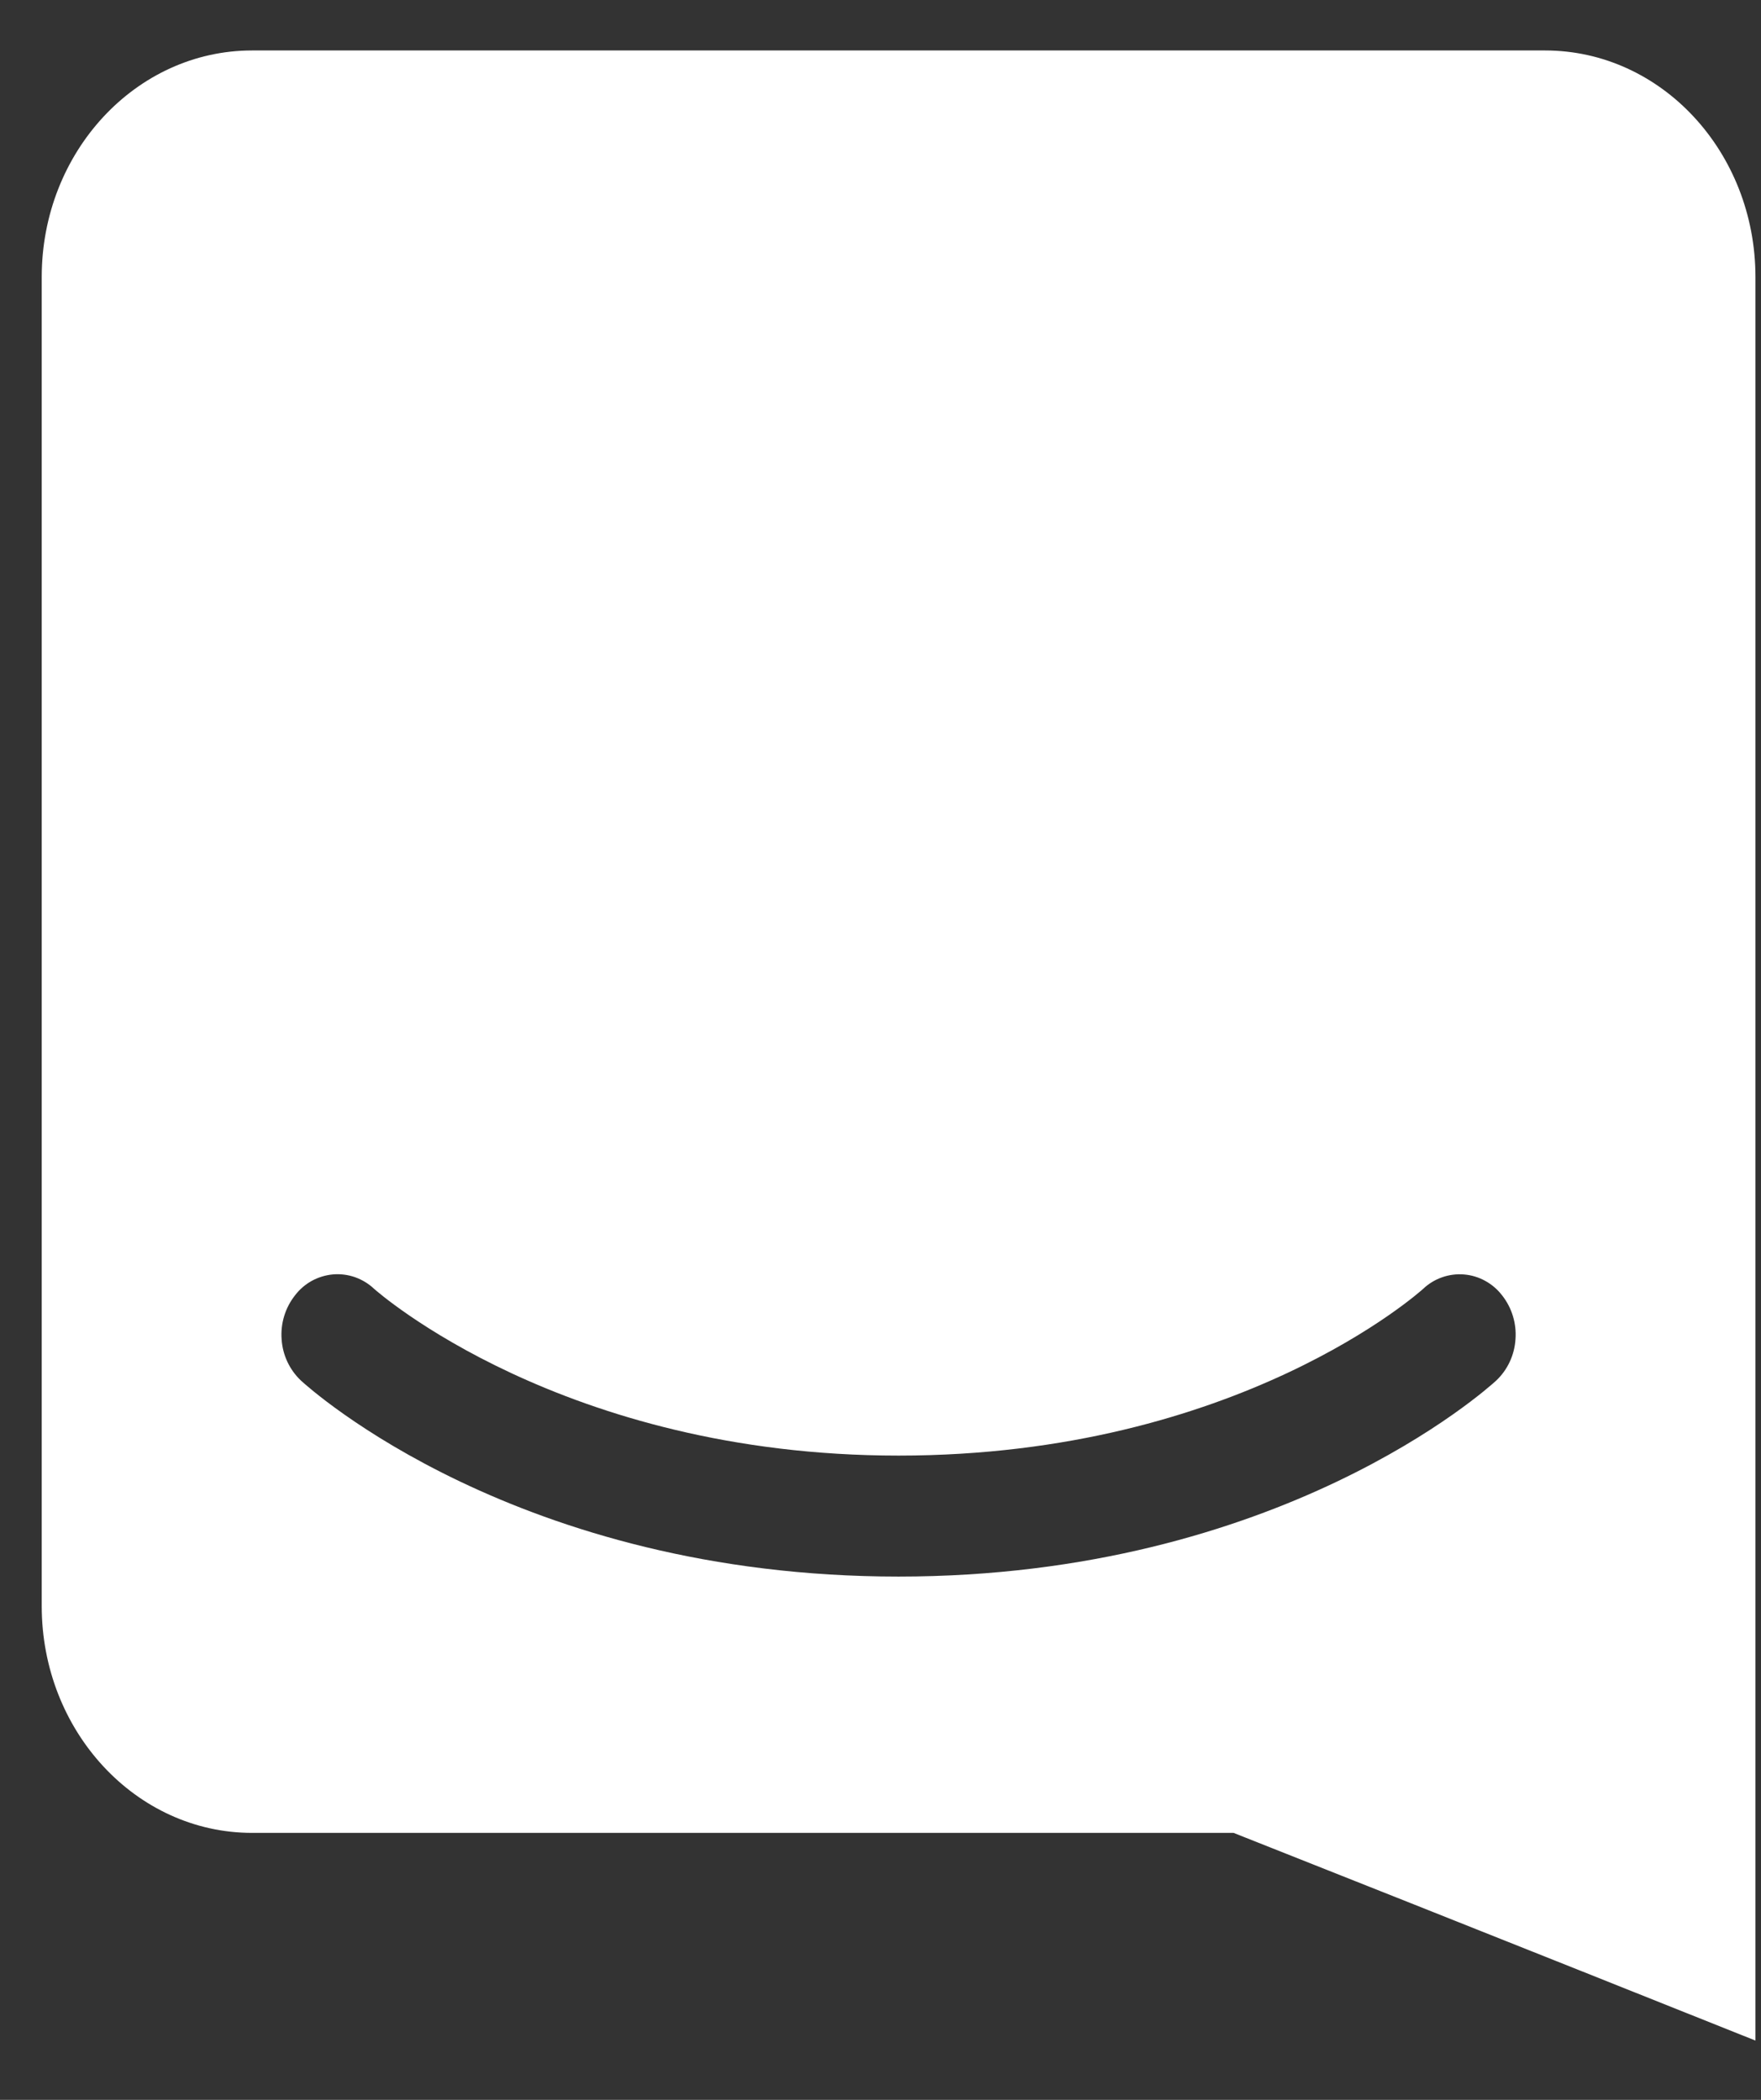 <svg width="26" height="31" viewBox="0 0 26 31" fill="none" xmlns="http://www.w3.org/2000/svg">
<rect x="0" y="0" width="26" height="31" fill="#333333" stroke="none"/>
<g clip-path="url(#clip0_756_227)">
<path d="M25.918 30.125C25.918 30.125 21.659 28.422 18.213 27.059H3.722C2.008 27.059 0.616 25.558 0.616 23.71V4.09C0.616 2.244 2.008 0.745 3.722 0.745H22.812C24.527 0.745 25.918 2.243 25.918 4.091V20.989H25.918V30.125ZM22.178 19.124C22.11 19.036 22.026 18.963 21.929 18.91C21.832 18.856 21.725 18.824 21.615 18.815C21.506 18.806 21.395 18.82 21.291 18.857C21.187 18.893 21.091 18.952 21.011 19.028C20.984 19.052 18.286 21.489 13.266 21.489C8.309 21.489 5.57 19.069 5.521 19.025C5.44 18.949 5.345 18.892 5.241 18.855C5.137 18.819 5.027 18.805 4.917 18.814C4.808 18.824 4.701 18.856 4.604 18.909C4.508 18.962 4.423 19.035 4.356 19.123C4.211 19.306 4.14 19.539 4.158 19.773C4.173 20.006 4.276 20.224 4.445 20.383C4.573 20.5 7.641 23.275 13.266 23.275C18.892 23.275 21.96 20.5 22.089 20.383C22.258 20.224 22.36 20.006 22.375 19.773C22.393 19.539 22.322 19.307 22.178 19.124Z" fill="white"/>
</g>
<defs>
<clipPath id="clip0_756_227">
<rect width="25.302" height="29.381" fill="white" transform="translate(0.616 0.745)"/>
</clipPath>
</defs>
</svg>
